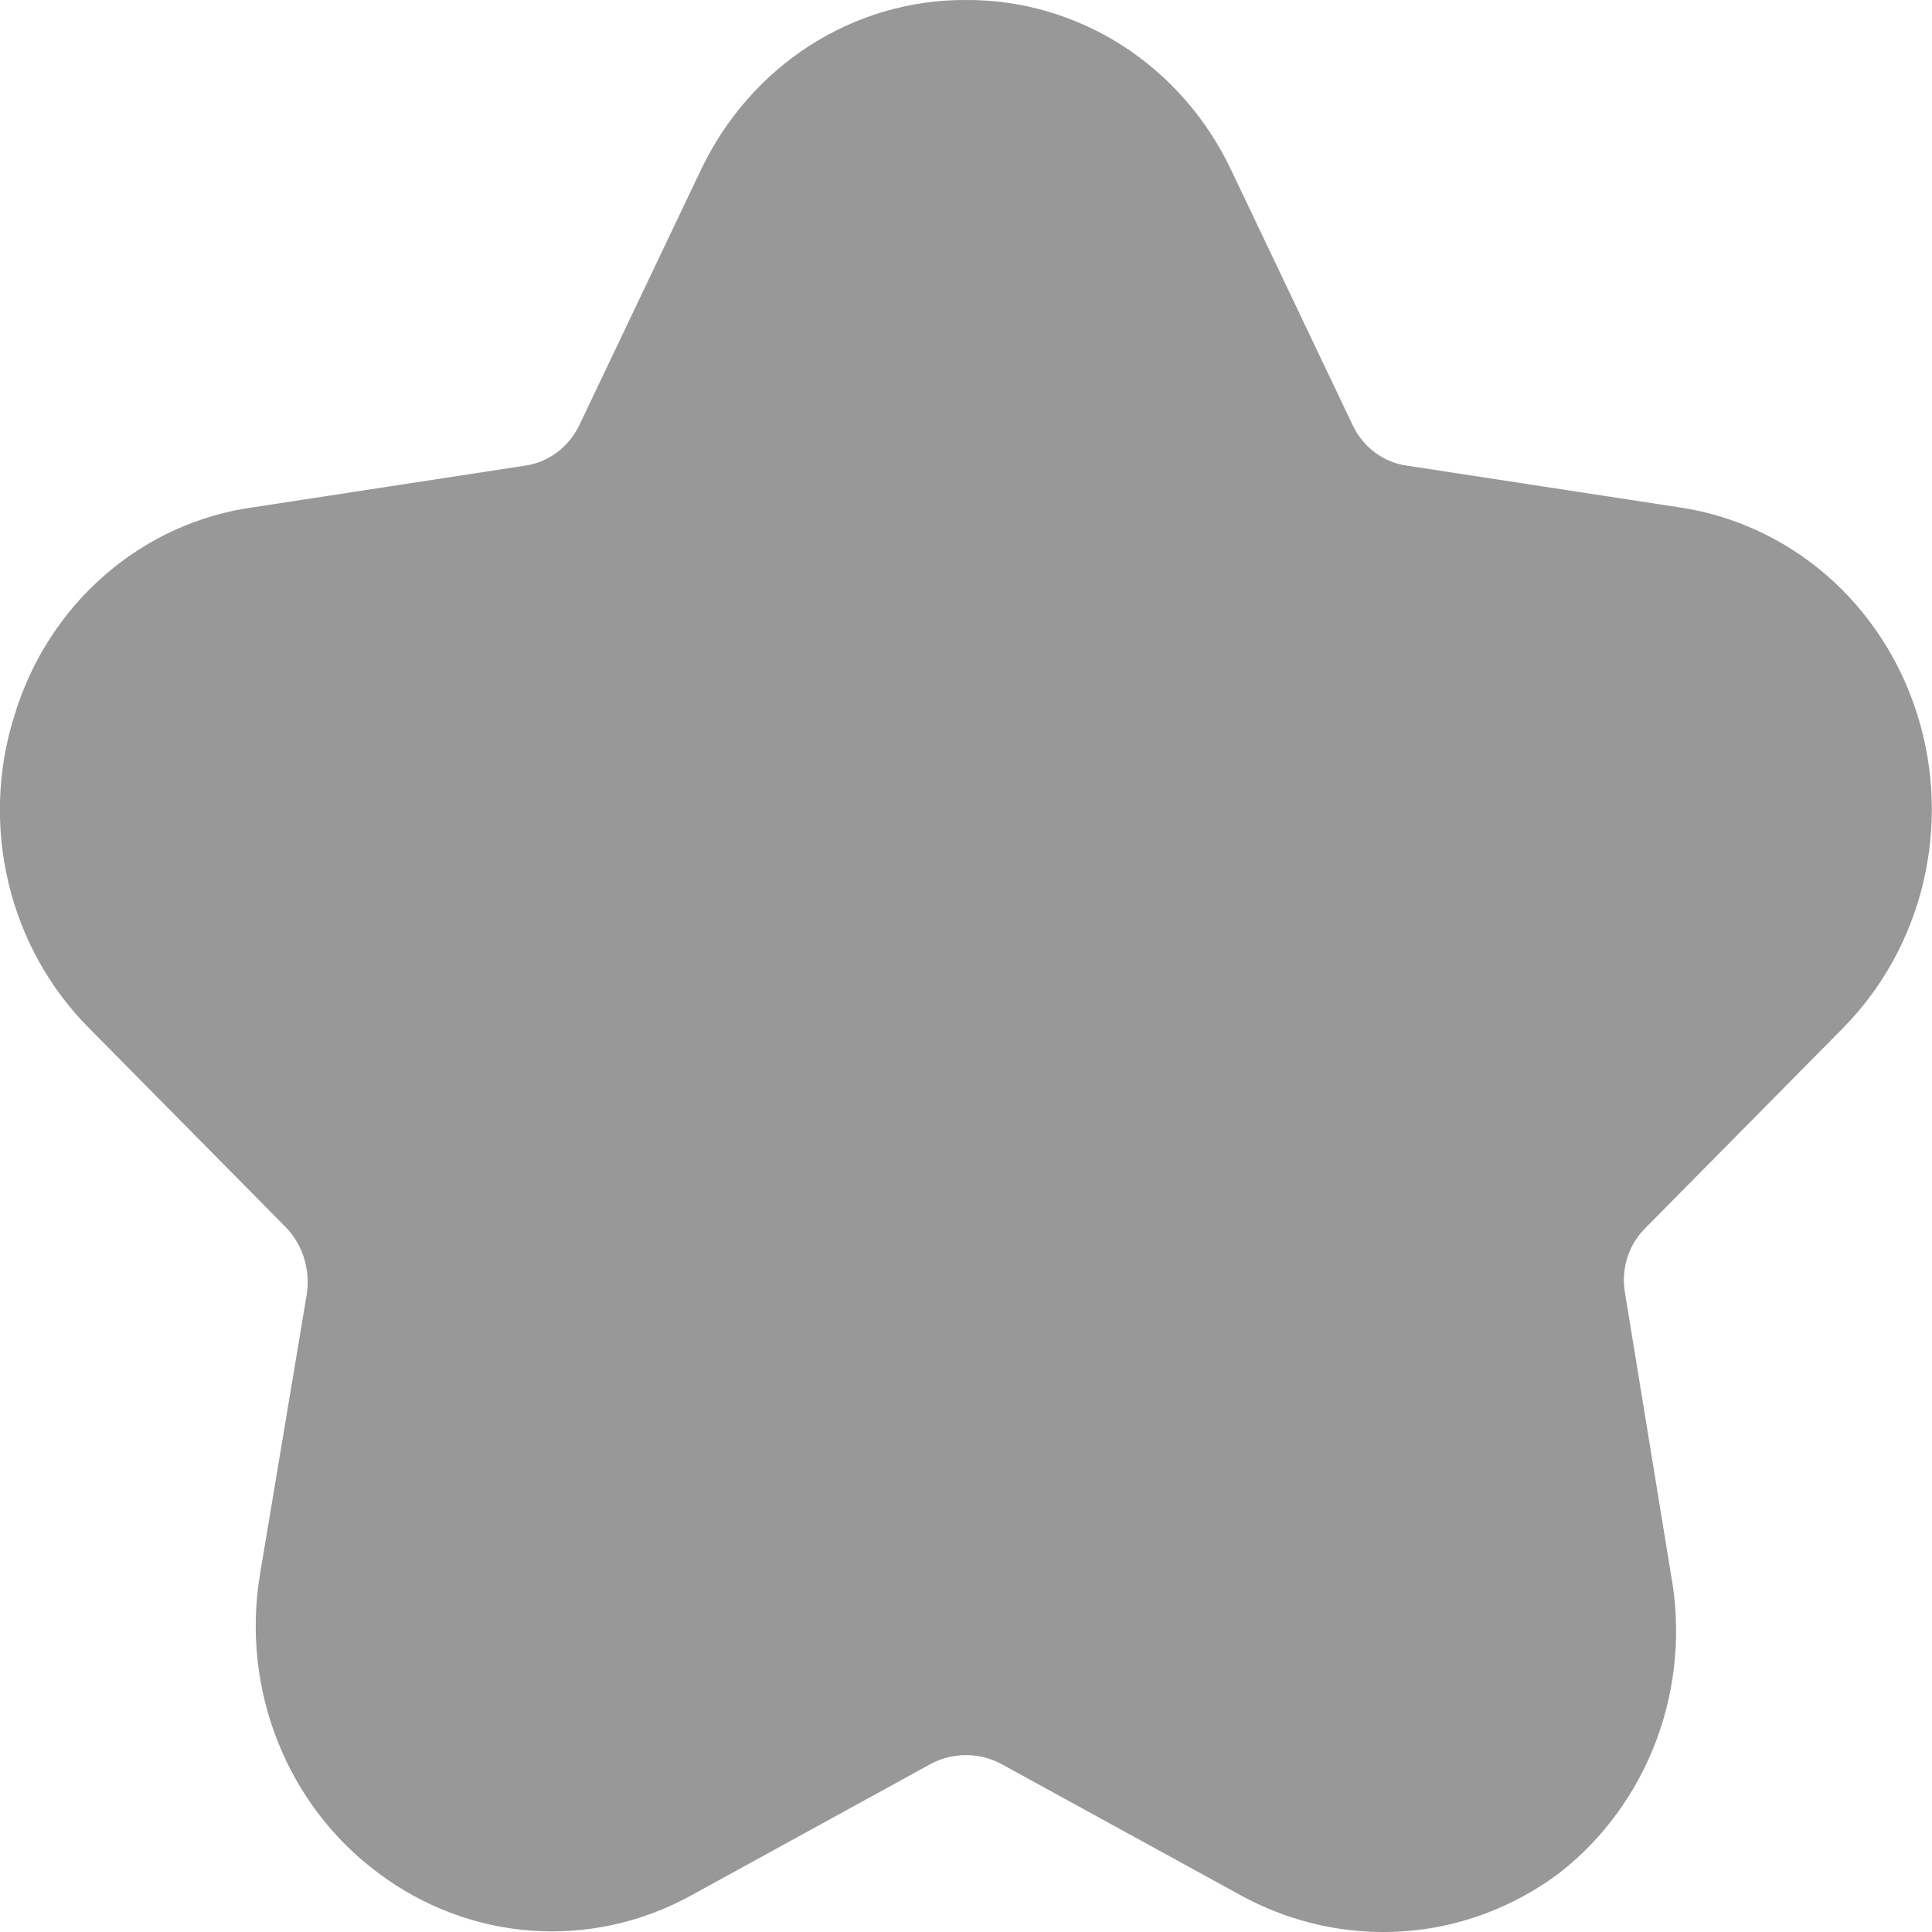 <svg width="18" height="18" viewBox="0 0 18 18" fill="none" xmlns="http://www.w3.org/2000/svg">
<path d="M12.863 18C12.414 17.996 11.972 17.881 11.574 17.666L9.317 16.428C9.219 16.378 9.11 16.352 9 16.352C8.89 16.352 8.782 16.378 8.683 16.428L6.427 17.666C5.972 17.914 5.459 18.025 4.946 17.987C4.434 17.949 3.941 17.763 3.525 17.451C3.107 17.141 2.781 16.715 2.586 16.221C2.391 15.728 2.335 15.188 2.423 14.663L2.86 12.047C2.875 11.936 2.865 11.822 2.831 11.716C2.797 11.609 2.739 11.512 2.662 11.433L0.832 9.581C0.463 9.212 0.202 8.742 0.079 8.226C-0.044 7.71 -0.025 7.169 0.135 6.664C0.289 6.155 0.581 5.702 0.975 5.359C1.369 5.016 1.85 4.796 2.361 4.726L4.888 4.339C4.996 4.324 5.099 4.282 5.188 4.216C5.277 4.15 5.348 4.063 5.397 3.962L6.53 1.583C6.757 1.106 7.108 0.705 7.543 0.425C7.979 0.145 8.482 -0.002 8.995 7.86826e-05C9.51 -0.004 10.015 0.143 10.453 0.422C10.89 0.702 11.243 1.104 11.47 1.583L12.603 3.962C12.651 4.064 12.723 4.151 12.812 4.217C12.901 4.283 13.004 4.325 13.113 4.339L15.64 4.726C16.149 4.8 16.628 5.021 17.022 5.363C17.415 5.706 17.708 6.157 17.865 6.664C18.023 7.169 18.041 7.71 17.918 8.225C17.795 8.741 17.535 9.21 17.168 9.581L15.338 11.433C15.258 11.51 15.197 11.606 15.163 11.713C15.128 11.821 15.12 11.935 15.14 12.047L15.567 14.663C15.663 15.182 15.617 15.718 15.433 16.211C15.249 16.704 14.935 17.134 14.527 17.451C14.043 17.813 13.46 18.006 12.863 18Z" fill="#989898"/>
</svg>
